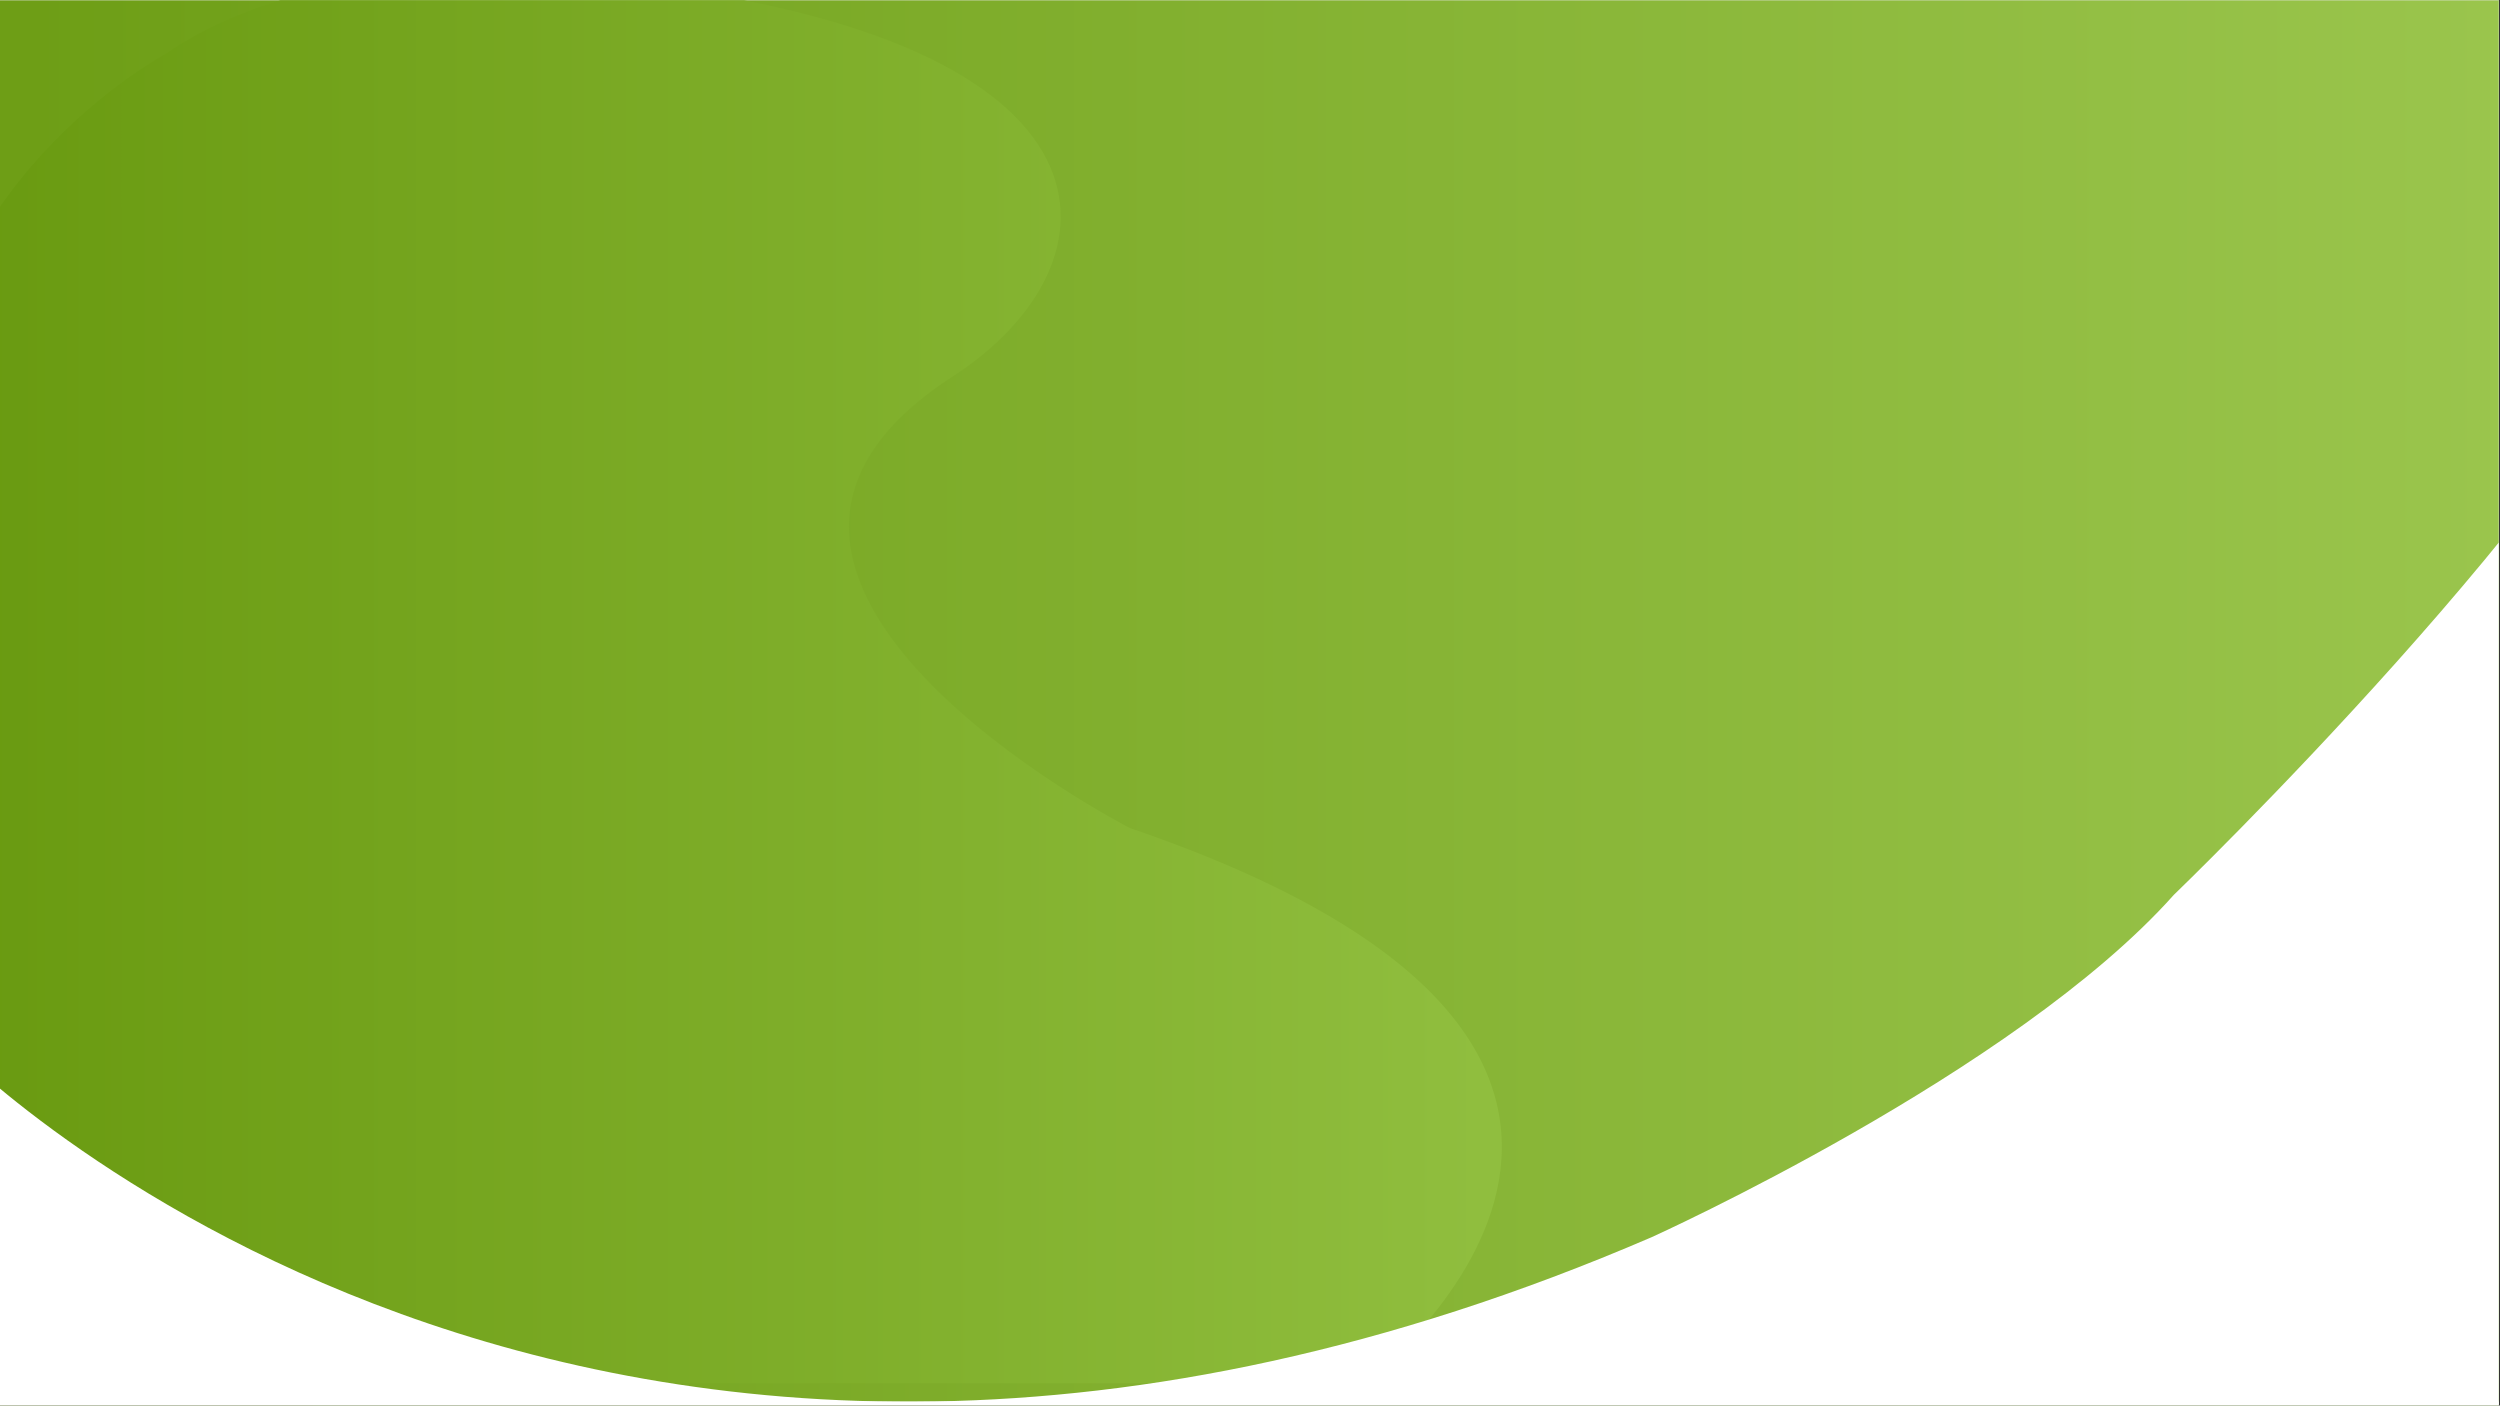 <svg xmlns="http://www.w3.org/2000/svg" xmlns:xlink="http://www.w3.org/1999/xlink" width="1366" zoomAndPan="magnify" viewBox="0 0 1024.5 576" height="768" preserveAspectRatio="xMidYMid meet" version="1.0"><rect x="0" y="0" width="1024.5" height="576" fill="#333333" stroke="none"/><defs><clipPath id="e9f1c8c4d9"><path d="M 0 0.141 L 1024 0.141 L 1024 575.859 L 0 575.859 Z M 0 0.141 " clip-rule="nonzero"/></clipPath><linearGradient x1="186.983" gradientTransform="matrix(0.677, 0, 0, 0.677, -126.663, -1.357)" y1="0" x2="1698.637" gradientUnits="userSpaceOnUse" y2="0" id="e6e9877ac4"><stop stop-opacity="1" stop-color="rgb(42.973%, 61.911%, 8.571%)" offset="0"/><stop stop-opacity="1" stop-color="rgb(43.111%, 62.032%, 8.739%)" offset="0.016"/><stop stop-opacity="1" stop-color="rgb(43.385%, 62.273%, 9.077%)" offset="0.031"/><stop stop-opacity="1" stop-color="rgb(43.66%, 62.514%, 9.415%)" offset="0.047"/><stop stop-opacity="1" stop-color="rgb(43.935%, 62.755%, 9.752%)" offset="0.062"/><stop stop-opacity="1" stop-color="rgb(44.209%, 62.997%, 10.089%)" offset="0.078"/><stop stop-opacity="1" stop-color="rgb(44.484%, 63.239%, 10.426%)" offset="0.094"/><stop stop-opacity="1" stop-color="rgb(44.759%, 63.48%, 10.765%)" offset="0.109"/><stop stop-opacity="1" stop-color="rgb(45.035%, 63.721%, 11.102%)" offset="0.125"/><stop stop-opacity="1" stop-color="rgb(45.309%, 63.963%, 11.44%)" offset="0.141"/><stop stop-opacity="1" stop-color="rgb(45.584%, 64.204%, 11.777%)" offset="0.156"/><stop stop-opacity="1" stop-color="rgb(45.859%, 64.445%, 12.114%)" offset="0.172"/><stop stop-opacity="1" stop-color="rgb(46.133%, 64.687%, 12.453%)" offset="0.188"/><stop stop-opacity="1" stop-color="rgb(46.408%, 64.928%, 12.79%)" offset="0.203"/><stop stop-opacity="1" stop-color="rgb(46.683%, 65.17%, 13.127%)" offset="0.219"/><stop stop-opacity="1" stop-color="rgb(46.957%, 65.411%, 13.464%)" offset="0.234"/><stop stop-opacity="1" stop-color="rgb(47.232%, 65.652%, 13.802%)" offset="0.25"/><stop stop-opacity="1" stop-color="rgb(47.507%, 65.894%, 14.14%)" offset="0.266"/><stop stop-opacity="1" stop-color="rgb(47.781%, 66.136%, 14.478%)" offset="0.281"/><stop stop-opacity="1" stop-color="rgb(48.056%, 66.377%, 14.815%)" offset="0.297"/><stop stop-opacity="1" stop-color="rgb(48.331%, 66.618%, 15.152%)" offset="0.312"/><stop stop-opacity="1" stop-color="rgb(48.605%, 66.859%, 15.489%)" offset="0.328"/><stop stop-opacity="1" stop-color="rgb(48.88%, 67.101%, 15.828%)" offset="0.344"/><stop stop-opacity="1" stop-color="rgb(49.155%, 67.343%, 16.165%)" offset="0.359"/><stop stop-opacity="1" stop-color="rgb(49.429%, 67.584%, 16.502%)" offset="0.375"/><stop stop-opacity="1" stop-color="rgb(49.704%, 67.825%, 16.84%)" offset="0.391"/><stop stop-opacity="1" stop-color="rgb(49.979%, 68.066%, 17.177%)" offset="0.406"/><stop stop-opacity="1" stop-color="rgb(50.253%, 68.309%, 17.516%)" offset="0.422"/><stop stop-opacity="1" stop-color="rgb(50.528%, 68.55%, 17.853%)" offset="0.438"/><stop stop-opacity="1" stop-color="rgb(50.803%, 68.791%, 18.19%)" offset="0.453"/><stop stop-opacity="1" stop-color="rgb(51.077%, 69.032%, 18.527%)" offset="0.469"/><stop stop-opacity="1" stop-color="rgb(51.352%, 69.275%, 18.864%)" offset="0.484"/><stop stop-opacity="1" stop-color="rgb(51.627%, 69.516%, 19.203%)" offset="0.5"/><stop stop-opacity="1" stop-color="rgb(51.901%, 69.757%, 19.54%)" offset="0.516"/><stop stop-opacity="1" stop-color="rgb(52.176%, 69.998%, 19.878%)" offset="0.531"/><stop stop-opacity="1" stop-color="rgb(52.451%, 70.239%, 20.215%)" offset="0.547"/><stop stop-opacity="1" stop-color="rgb(52.725%, 70.482%, 20.552%)" offset="0.562"/><stop stop-opacity="1" stop-color="rgb(53%, 70.723%, 20.889%)" offset="0.578"/><stop stop-opacity="1" stop-color="rgb(53.275%, 70.964%, 21.228%)" offset="0.594"/><stop stop-opacity="1" stop-color="rgb(53.549%, 71.205%, 21.565%)" offset="0.609"/><stop stop-opacity="1" stop-color="rgb(53.824%, 71.448%, 21.902%)" offset="0.625"/><stop stop-opacity="1" stop-color="rgb(54.099%, 71.689%, 22.24%)" offset="0.641"/><stop stop-opacity="1" stop-color="rgb(54.373%, 71.93%, 22.577%)" offset="0.656"/><stop stop-opacity="1" stop-color="rgb(54.648%, 72.171%, 22.916%)" offset="0.672"/><stop stop-opacity="1" stop-color="rgb(54.922%, 72.414%, 23.253%)" offset="0.688"/><stop stop-opacity="1" stop-color="rgb(55.197%, 72.655%, 23.59%)" offset="0.703"/><stop stop-opacity="1" stop-color="rgb(55.472%, 72.896%, 23.927%)" offset="0.719"/><stop stop-opacity="1" stop-color="rgb(55.748%, 73.137%, 24.265%)" offset="0.734"/><stop stop-opacity="1" stop-color="rgb(56.023%, 73.378%, 24.603%)" offset="0.75"/><stop stop-opacity="1" stop-color="rgb(56.297%, 73.621%, 24.94%)" offset="0.766"/><stop stop-opacity="1" stop-color="rgb(56.572%, 73.862%, 25.278%)" offset="0.781"/><stop stop-opacity="1" stop-color="rgb(56.847%, 74.103%, 25.615%)" offset="0.797"/><stop stop-opacity="1" stop-color="rgb(57.121%, 74.344%, 25.952%)" offset="0.812"/><stop stop-opacity="1" stop-color="rgb(57.396%, 74.586%, 26.291%)" offset="0.828"/><stop stop-opacity="1" stop-color="rgb(57.671%, 74.828%, 26.628%)" offset="0.844"/><stop stop-opacity="1" stop-color="rgb(57.945%, 75.069%, 26.965%)" offset="0.859"/><stop stop-opacity="1" stop-color="rgb(58.22%, 75.31%, 27.303%)" offset="0.875"/><stop stop-opacity="1" stop-color="rgb(58.495%, 75.551%, 27.64%)" offset="0.891"/><stop stop-opacity="1" stop-color="rgb(58.769%, 75.793%, 27.979%)" offset="0.906"/><stop stop-opacity="1" stop-color="rgb(59.044%, 76.035%, 28.316%)" offset="0.922"/><stop stop-opacity="1" stop-color="rgb(59.319%, 76.276%, 28.653%)" offset="0.938"/><stop stop-opacity="1" stop-color="rgb(59.593%, 76.517%, 28.99%)" offset="0.953"/><stop stop-opacity="1" stop-color="rgb(59.868%, 76.759%, 29.327%)" offset="0.969"/><stop stop-opacity="1" stop-color="rgb(60.143%, 77%, 29.666%)" offset="0.984"/><stop stop-opacity="1" stop-color="rgb(60.417%, 77.242%, 30.003%)" offset="1"/></linearGradient><clipPath id="b606e6a516"><path d="M 0 0.141 L 615.449 0.141 L 615.449 566.863 L 0 566.863 Z M 0 0.141 " clip-rule="nonzero"/></clipPath><clipPath id="681cdb3f34"><path d="M 559.148 566.863 C 559.148 566.863 735.906 432.473 463.039 339.34 C 463.039 339.34 262.965 236.676 390.332 154.344 C 461.902 108.082 466.09 16.117 255.777 -7.262 C 255.777 -7.262 138.617 -27.012 67.562 22.312 C 67.562 22.312 -32.555 75.484 -32.602 187.598 C -32.637 279.328 -31.719 566.863 -31.719 566.863 Z M 559.148 566.863 " clip-rule="nonzero"/></clipPath><linearGradient x1="0" gradientTransform="matrix(0.665, 0, 0, 0.665, 0, 0.141)" y1="-17" x2="925" gradientUnits="userSpaceOnUse" y2="-17" id="7f967d51ee"><stop stop-opacity="1" stop-color="rgb(41.602%, 60.741%, 6.85%)" offset="0"/><stop stop-opacity="1" stop-color="rgb(41.719%, 60.851%, 6.989%)" offset="0.016"/><stop stop-opacity="1" stop-color="rgb(41.956%, 61.069%, 7.269%)" offset="0.031"/><stop stop-opacity="1" stop-color="rgb(42.192%, 61.288%, 7.55%)" offset="0.047"/><stop stop-opacity="1" stop-color="rgb(42.43%, 61.507%, 7.829%)" offset="0.062"/><stop stop-opacity="1" stop-color="rgb(42.667%, 61.725%, 8.11%)" offset="0.078"/><stop stop-opacity="1" stop-color="rgb(42.903%, 61.945%, 8.391%)" offset="0.094"/><stop stop-opacity="1" stop-color="rgb(43.14%, 62.163%, 8.67%)" offset="0.109"/><stop stop-opacity="1" stop-color="rgb(43.376%, 62.383%, 8.951%)" offset="0.125"/><stop stop-opacity="1" stop-color="rgb(43.613%, 62.601%, 9.232%)" offset="0.141"/><stop stop-opacity="1" stop-color="rgb(43.849%, 62.819%, 9.511%)" offset="0.156"/><stop stop-opacity="1" stop-color="rgb(44.086%, 63.039%, 9.792%)" offset="0.172"/><stop stop-opacity="1" stop-color="rgb(44.324%, 63.257%, 10.072%)" offset="0.188"/><stop stop-opacity="1" stop-color="rgb(44.56%, 63.477%, 10.352%)" offset="0.203"/><stop stop-opacity="1" stop-color="rgb(44.797%, 63.695%, 10.632%)" offset="0.219"/><stop stop-opacity="1" stop-color="rgb(45.033%, 63.914%, 10.913%)" offset="0.234"/><stop stop-opacity="1" stop-color="rgb(45.27%, 64.133%, 11.192%)" offset="0.25"/><stop stop-opacity="1" stop-color="rgb(45.506%, 64.351%, 11.473%)" offset="0.266"/><stop stop-opacity="1" stop-color="rgb(45.743%, 64.571%, 11.754%)" offset="0.281"/><stop stop-opacity="1" stop-color="rgb(45.979%, 64.789%, 12.033%)" offset="0.297"/><stop stop-opacity="1" stop-color="rgb(46.217%, 65.009%, 12.314%)" offset="0.312"/><stop stop-opacity="1" stop-color="rgb(46.454%, 65.227%, 12.595%)" offset="0.328"/><stop stop-opacity="1" stop-color="rgb(46.69%, 65.445%, 12.874%)" offset="0.344"/><stop stop-opacity="1" stop-color="rgb(46.927%, 65.665%, 13.155%)" offset="0.359"/><stop stop-opacity="1" stop-color="rgb(47.163%, 65.883%, 13.435%)" offset="0.375"/><stop stop-opacity="1" stop-color="rgb(47.4%, 66.103%, 13.715%)" offset="0.391"/><stop stop-opacity="1" stop-color="rgb(47.636%, 66.321%, 13.995%)" offset="0.406"/><stop stop-opacity="1" stop-color="rgb(47.873%, 66.541%, 14.276%)" offset="0.422"/><stop stop-opacity="1" stop-color="rgb(48.111%, 66.759%, 14.555%)" offset="0.438"/><stop stop-opacity="1" stop-color="rgb(48.347%, 66.977%, 14.836%)" offset="0.453"/><stop stop-opacity="1" stop-color="rgb(48.584%, 67.197%, 15.117%)" offset="0.469"/><stop stop-opacity="1" stop-color="rgb(48.82%, 67.415%, 15.396%)" offset="0.484"/><stop stop-opacity="1" stop-color="rgb(49.057%, 67.635%, 15.677%)" offset="0.5"/><stop stop-opacity="1" stop-color="rgb(49.294%, 67.853%, 15.958%)" offset="0.516"/><stop stop-opacity="1" stop-color="rgb(49.53%, 68.071%, 16.237%)" offset="0.531"/><stop stop-opacity="1" stop-color="rgb(49.767%, 68.291%, 16.518%)" offset="0.547"/><stop stop-opacity="1" stop-color="rgb(50.005%, 68.509%, 16.798%)" offset="0.562"/><stop stop-opacity="1" stop-color="rgb(50.241%, 68.729%, 17.078%)" offset="0.578"/><stop stop-opacity="1" stop-color="rgb(50.478%, 68.947%, 17.358%)" offset="0.594"/><stop stop-opacity="1" stop-color="rgb(50.714%, 69.167%, 17.638%)" offset="0.609"/><stop stop-opacity="1" stop-color="rgb(50.951%, 69.385%, 17.918%)" offset="0.625"/><stop stop-opacity="1" stop-color="rgb(51.187%, 69.603%, 18.199%)" offset="0.641"/><stop stop-opacity="1" stop-color="rgb(51.424%, 69.823%, 18.478%)" offset="0.656"/><stop stop-opacity="1" stop-color="rgb(51.66%, 70.041%, 18.759%)" offset="0.672"/><stop stop-opacity="1" stop-color="rgb(51.897%, 70.261%, 19.04%)" offset="0.688"/><stop stop-opacity="1" stop-color="rgb(52.135%, 70.479%, 19.319%)" offset="0.703"/><stop stop-opacity="1" stop-color="rgb(52.371%, 70.697%, 19.6%)" offset="0.719"/><stop stop-opacity="1" stop-color="rgb(52.608%, 70.917%, 19.881%)" offset="0.734"/><stop stop-opacity="1" stop-color="rgb(52.844%, 71.135%, 20.16%)" offset="0.75"/><stop stop-opacity="1" stop-color="rgb(53.081%, 71.355%, 20.441%)" offset="0.766"/><stop stop-opacity="1" stop-color="rgb(53.317%, 71.573%, 20.721%)" offset="0.781"/><stop stop-opacity="1" stop-color="rgb(53.554%, 71.791%, 21.001%)" offset="0.797"/><stop stop-opacity="1" stop-color="rgb(53.79%, 72.011%, 21.281%)" offset="0.812"/><stop stop-opacity="1" stop-color="rgb(54.028%, 72.229%, 21.562%)" offset="0.828"/><stop stop-opacity="1" stop-color="rgb(54.265%, 72.449%, 21.841%)" offset="0.844"/><stop stop-opacity="1" stop-color="rgb(54.501%, 72.667%, 22.122%)" offset="0.859"/><stop stop-opacity="1" stop-color="rgb(54.738%, 72.887%, 22.403%)" offset="0.875"/><stop stop-opacity="1" stop-color="rgb(54.974%, 73.105%, 22.682%)" offset="0.891"/><stop stop-opacity="1" stop-color="rgb(55.211%, 73.323%, 22.963%)" offset="0.906"/><stop stop-opacity="1" stop-color="rgb(55.447%, 73.543%, 23.244%)" offset="0.922"/><stop stop-opacity="1" stop-color="rgb(55.684%, 73.761%, 23.523%)" offset="0.938"/><stop stop-opacity="1" stop-color="rgb(55.922%, 73.981%, 23.804%)" offset="0.953"/><stop stop-opacity="1" stop-color="rgb(56.158%, 74.199%, 24.084%)" offset="0.969"/><stop stop-opacity="1" stop-color="rgb(56.395%, 74.417%, 24.364%)" offset="0.984"/><stop stop-opacity="1" stop-color="rgb(56.631%, 74.637%, 24.644%)" offset="1"/></linearGradient><clipPath id="33227205b1"><path d="M 0 103.621 L 1024 103.621 L 1024 575.859 L 0 575.859 Z M 0 103.621 " clip-rule="nonzero"/></clipPath><clipPath id="3b76df4ce1"><path d="M 0 574 L 1024 574 L 1024 575.859 L 0 575.859 Z M 0 574 " clip-rule="nonzero"/></clipPath></defs><g clip-path="url(#e9f1c8c4d9)"><path fill="#ffffff" d="M 0 0.141 L 1024 0.141 L 1024 575.859 L 0 575.859 Z M 0 0.141 " fill-opacity="1" fill-rule="nonzero"/><path fill="#ffffff" d="M 0 0.141 L 1024 0.141 L 1024 575.859 L 0 575.859 Z M 0 0.141 " fill-opacity="1" fill-rule="nonzero"/><path fill="url(#e6e9877ac4)" d="M 0 0.141 L 0 575.859 L 1024 575.859 L 1024 0.141 Z M 0 0.141 " fill-rule="nonzero"/></g><g clip-path="url(#b606e6a516)"><g clip-path="url(#681cdb3f34)"><path fill="url(#7f967d51ee)" d="M 0 0.141 L 0 566.863 L 615.449 566.863 L 615.449 0.141 Z M 0 0.141 " fill-rule="nonzero"/></g></g><g clip-path="url(#33227205b1)"><path fill="#ffffff" d="M -19.633 428.488 C -19.633 428.488 238.957 695.629 676.828 507.008 C 676.828 507.008 825.66 439.805 890.797 366.754 C 890.797 366.754 1063.426 200.527 1101.773 103.621 L 1131.195 103.621 L 1131.195 575.574 L -19.633 575.574 Z M -19.633 428.488 " fill-opacity="1" fill-rule="evenodd"/></g><g clip-path="url(#3b76df4ce1)"><path stroke-linecap="butt" transform="matrix(0.75, 0, 0, 0.75, -19.475, 574.36)" fill="none" stroke-linejoin="miter" d="M 15 2 L 1475.488 2 " stroke="#ffffff" stroke-width="4" stroke-opacity="1" stroke-miterlimit="4"/></g></svg>